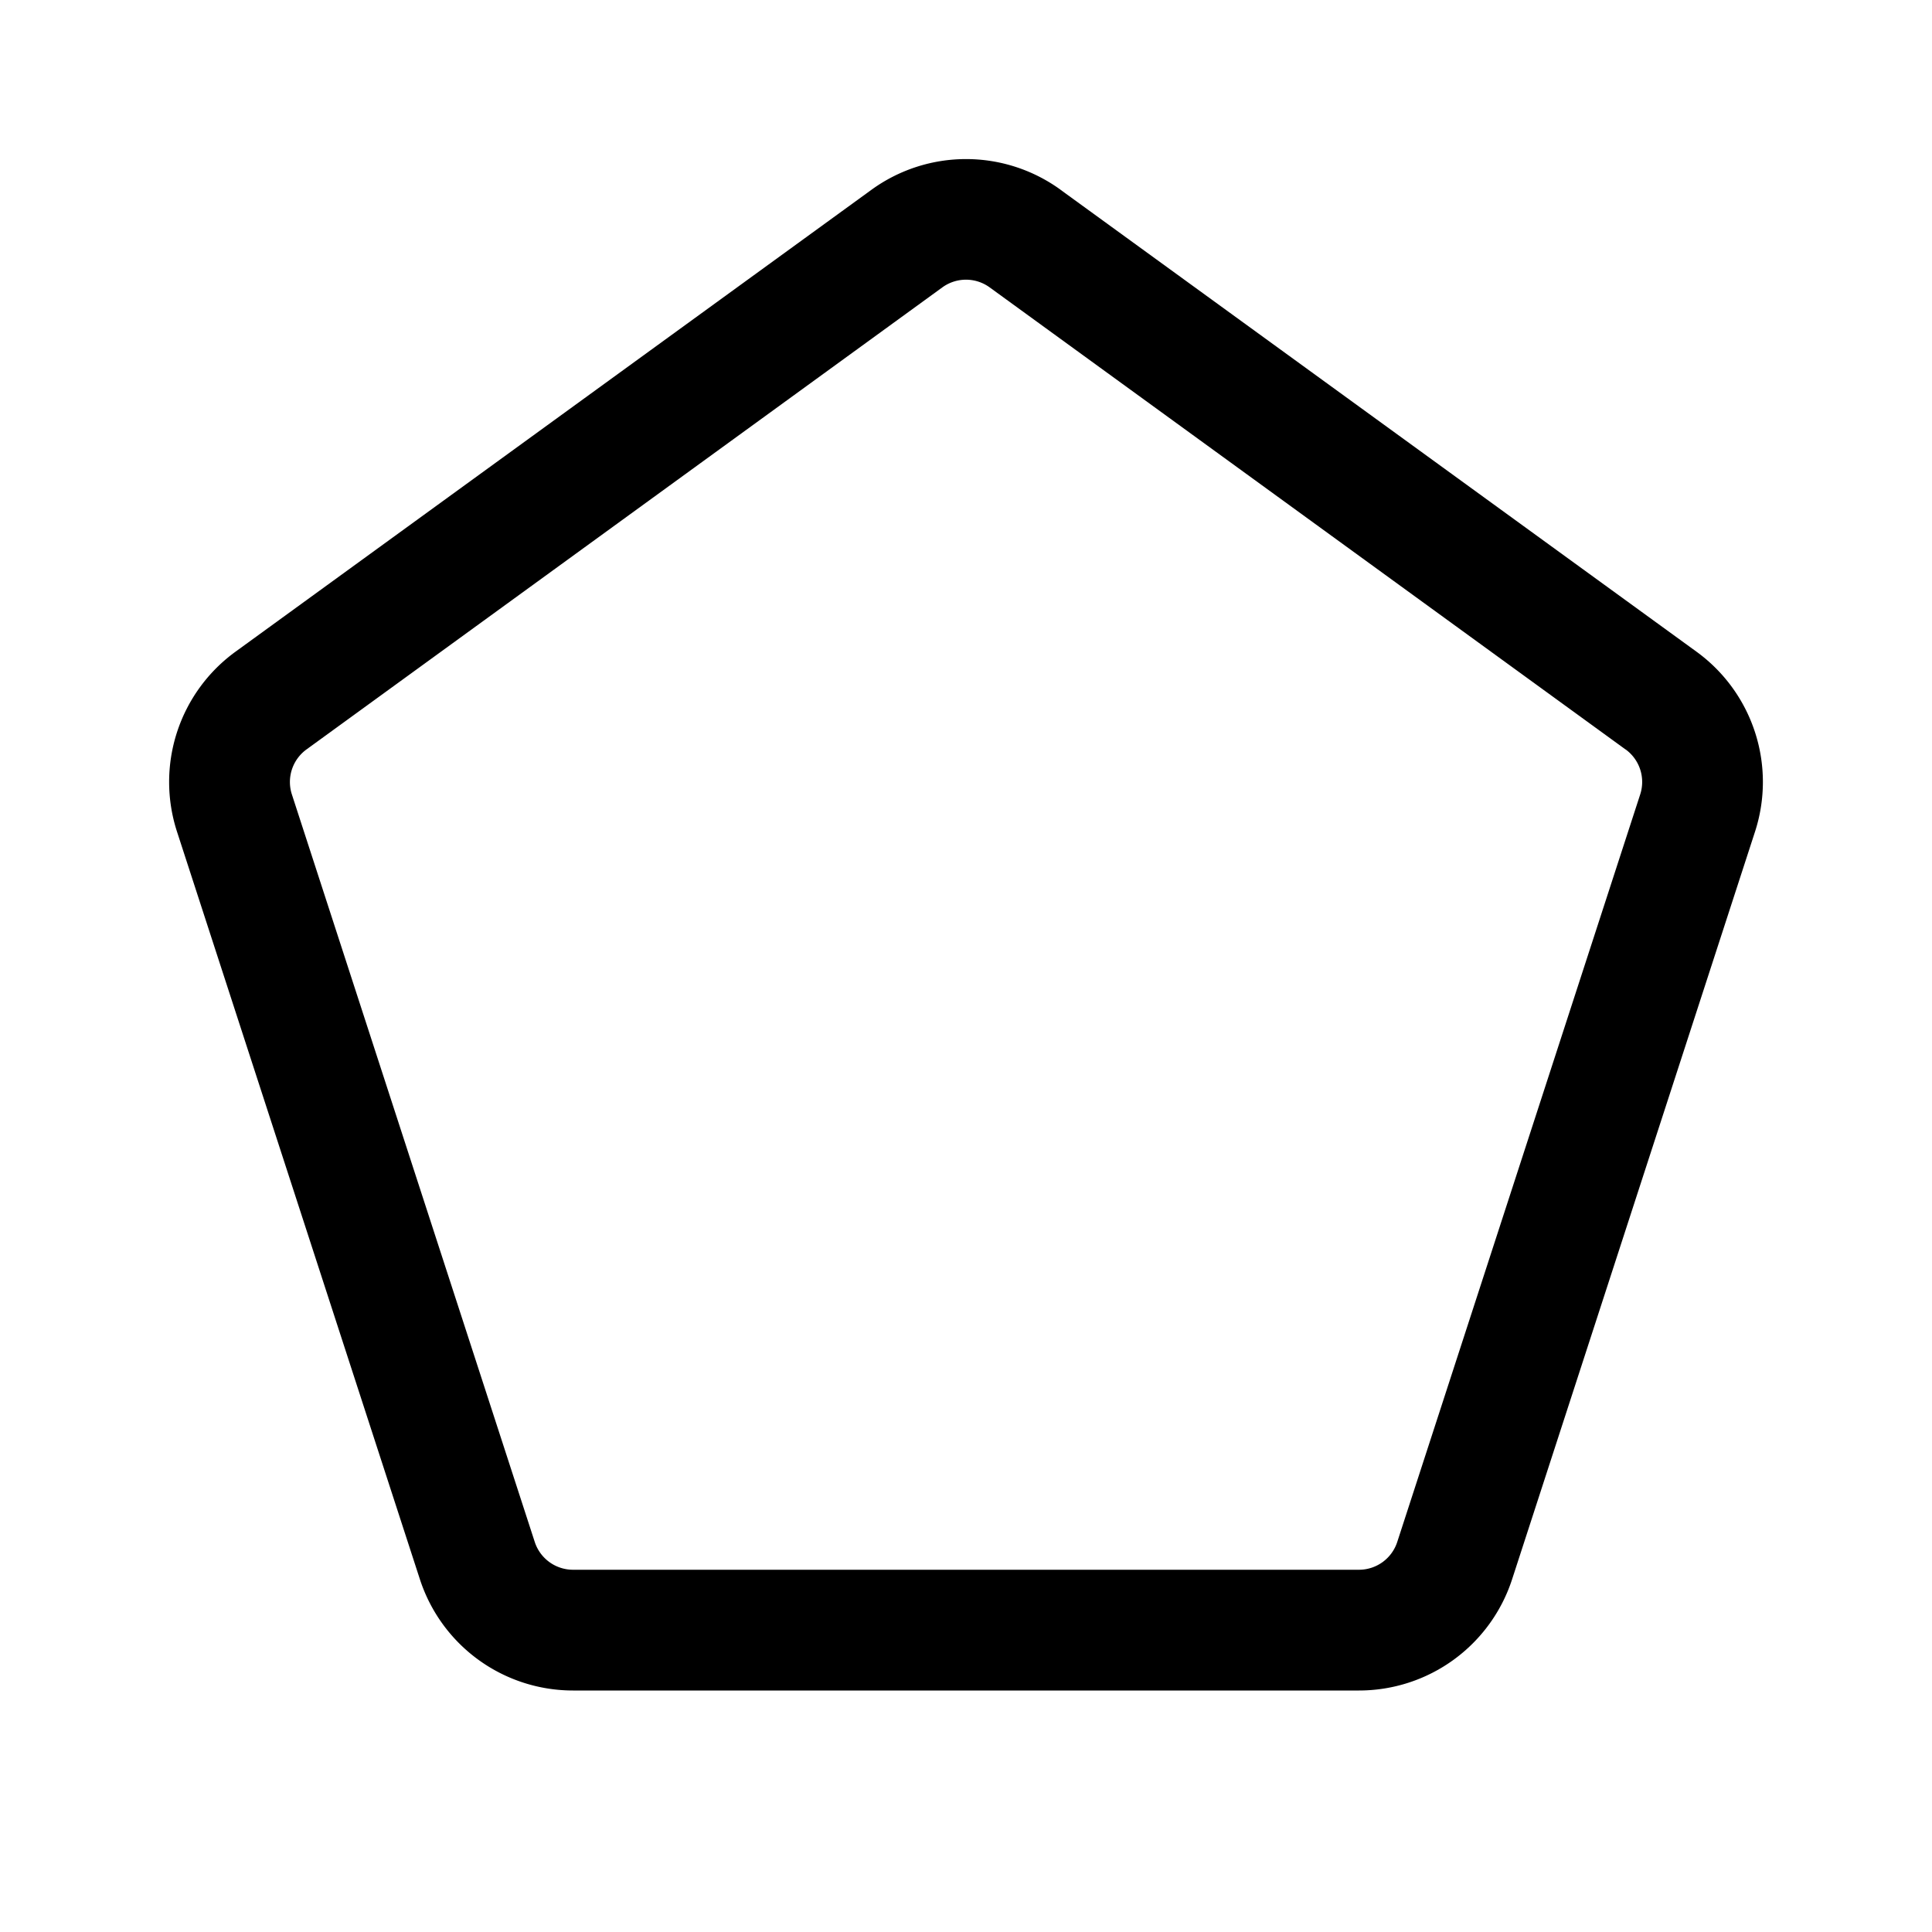 <svg xmlns="http://www.w3.org/2000/svg" width="24" height="24" fill="currentColor" viewBox="0 0 24 24">
  <path fill-rule="evenodd" d="m20.193 9.31-7.899-5.74a.5.5 0 0 0-.588 0L3.807 9.31a.5.5 0 0 0-.181.559l3.017 9.286a.5.5 0 0 0 .475.345h9.764a.5.5 0 0 0 .475-.345l3.018-9.286a.5.5 0 0 0-.182-.56Zm-7.017-6.952a2 2 0 0 0-2.351 0l-7.9 5.738a2 2 0 0 0-.726 2.236l3.017 9.286A2 2 0 0 0 7.118 21h9.764a2 2 0 0 0 1.902-1.382l3.017-9.285a2 2 0 0 0-.726-2.237l-7.9-5.738Z" clip-rule="evenodd"/>
</svg>
